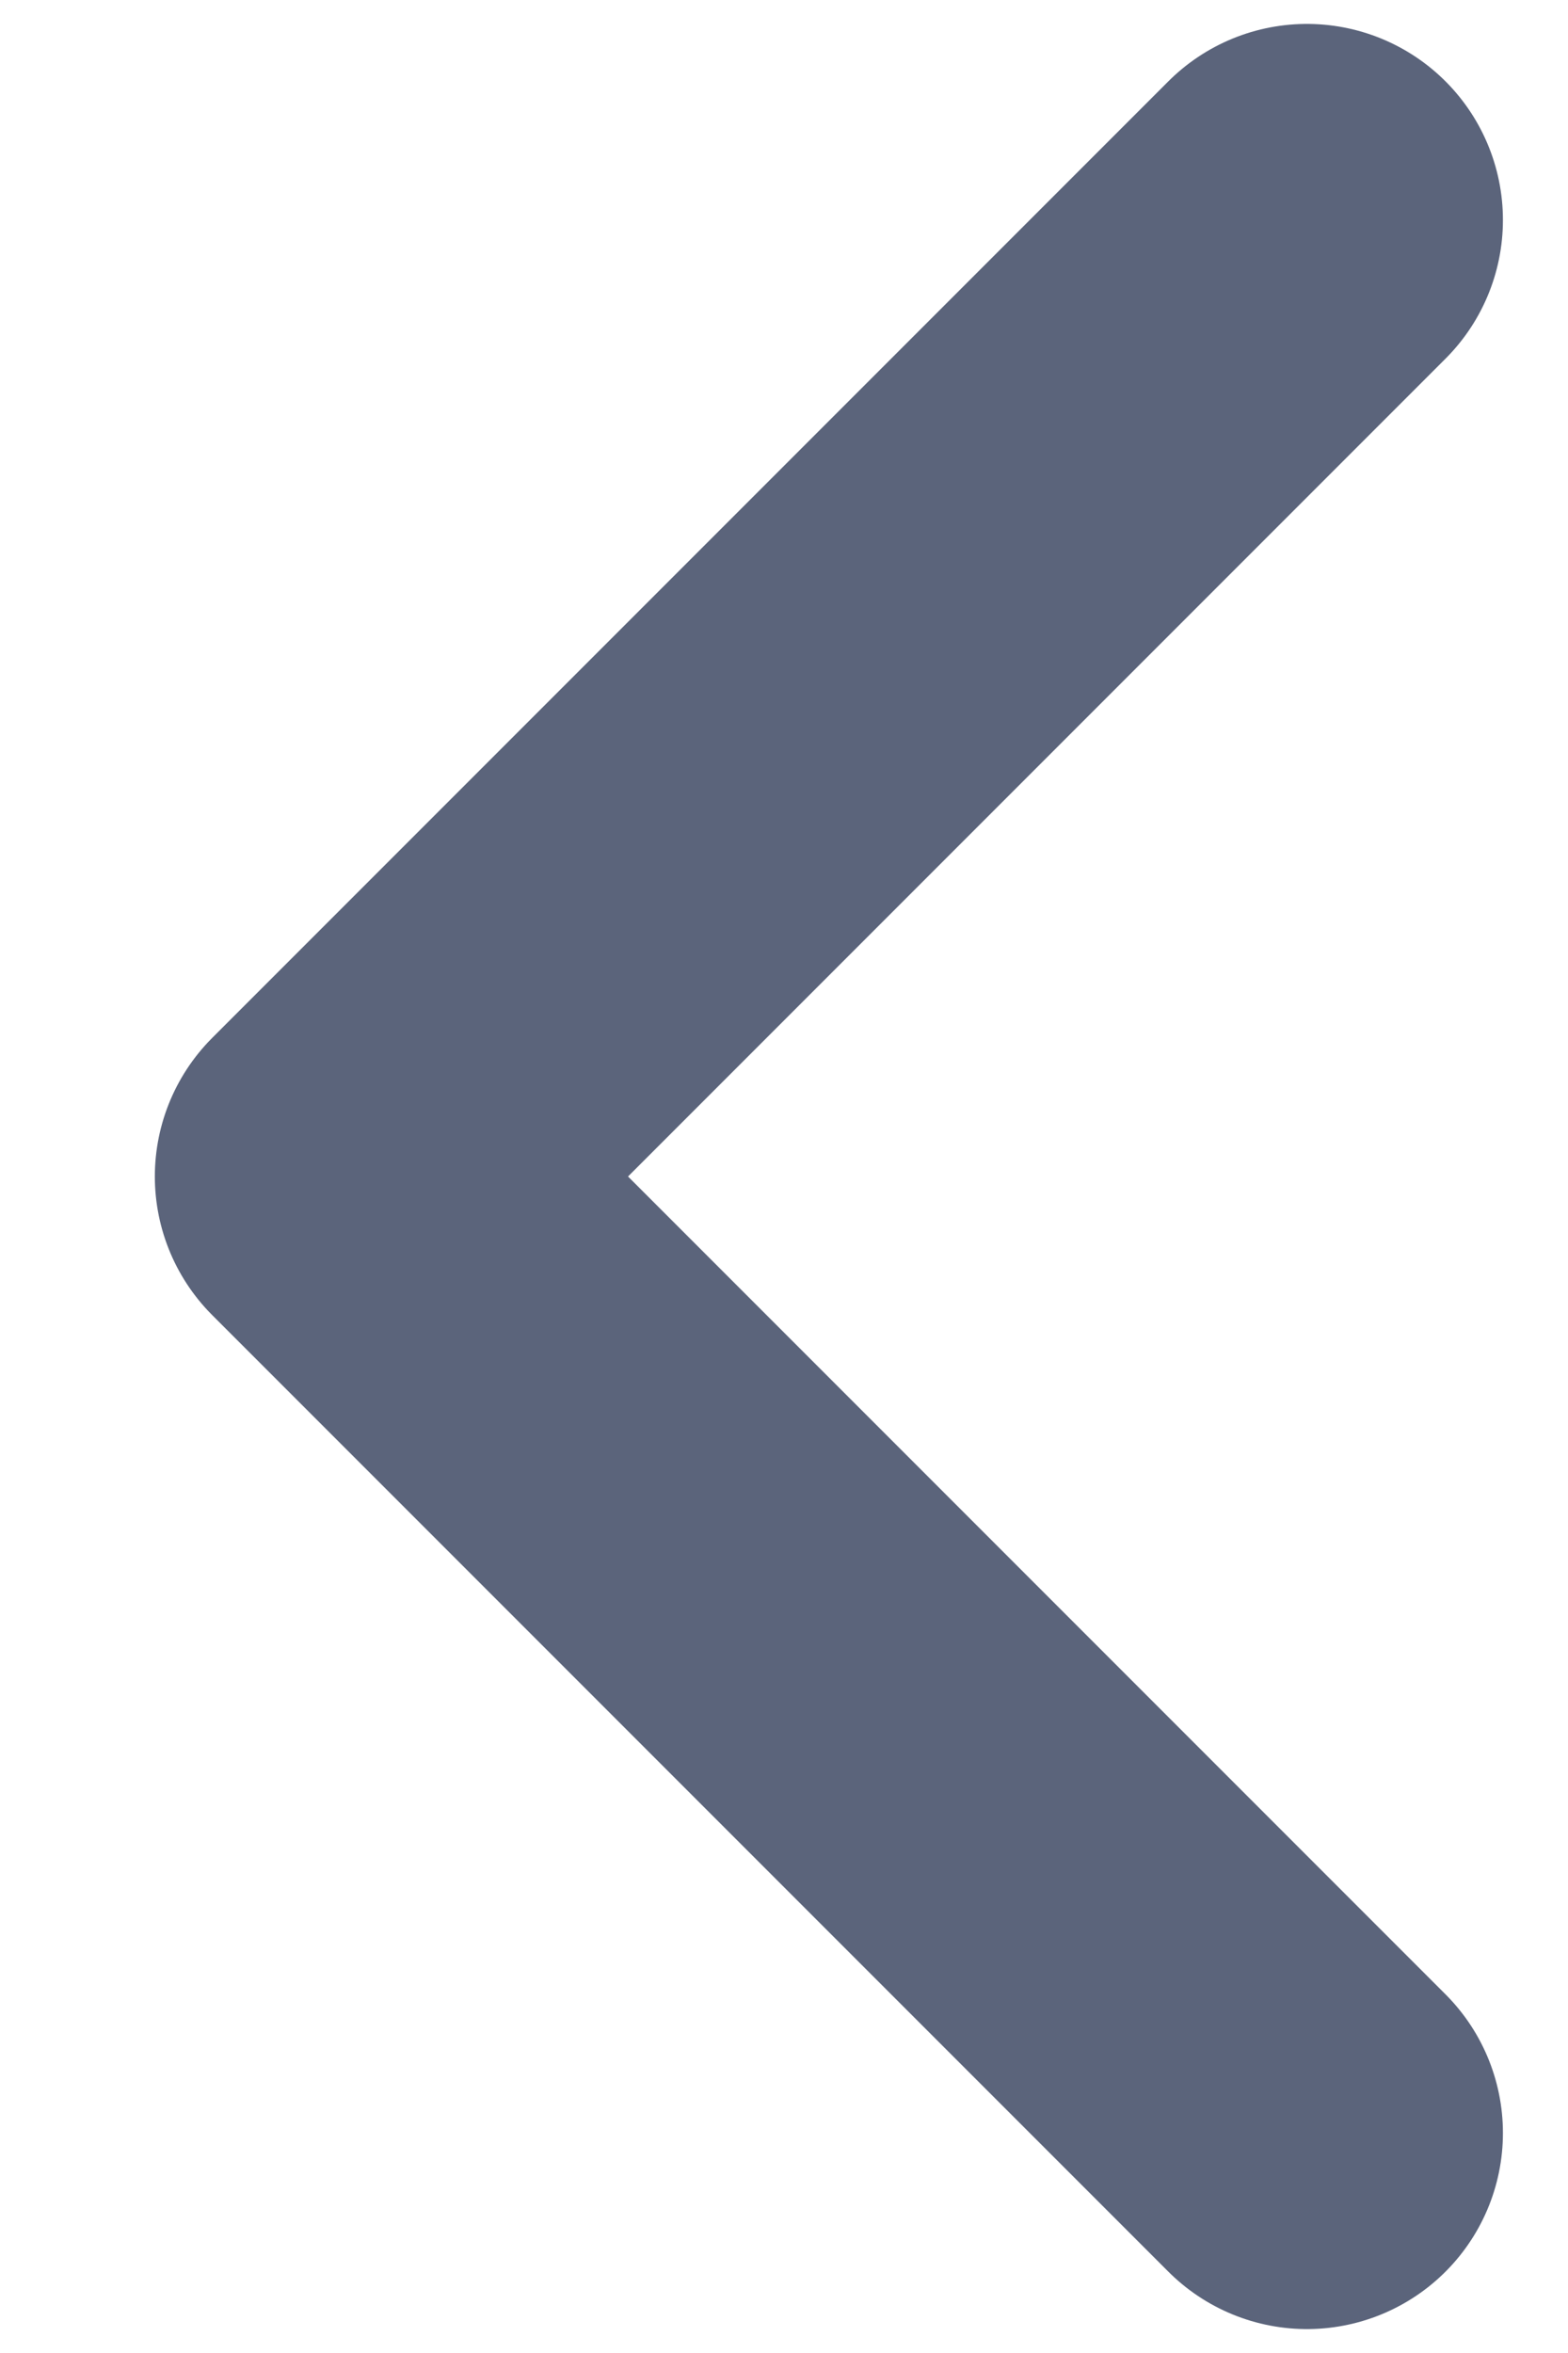 <svg width="8" height="12" viewBox="0 0 8 12" fill="none" xmlns="http://www.w3.org/2000/svg">
<path d="M6.668 10.878L1.79 6L6.668 1.122" stroke="#5B647B" stroke-width="2" stroke-linecap="round" stroke-linejoin="round"/>
</svg>
